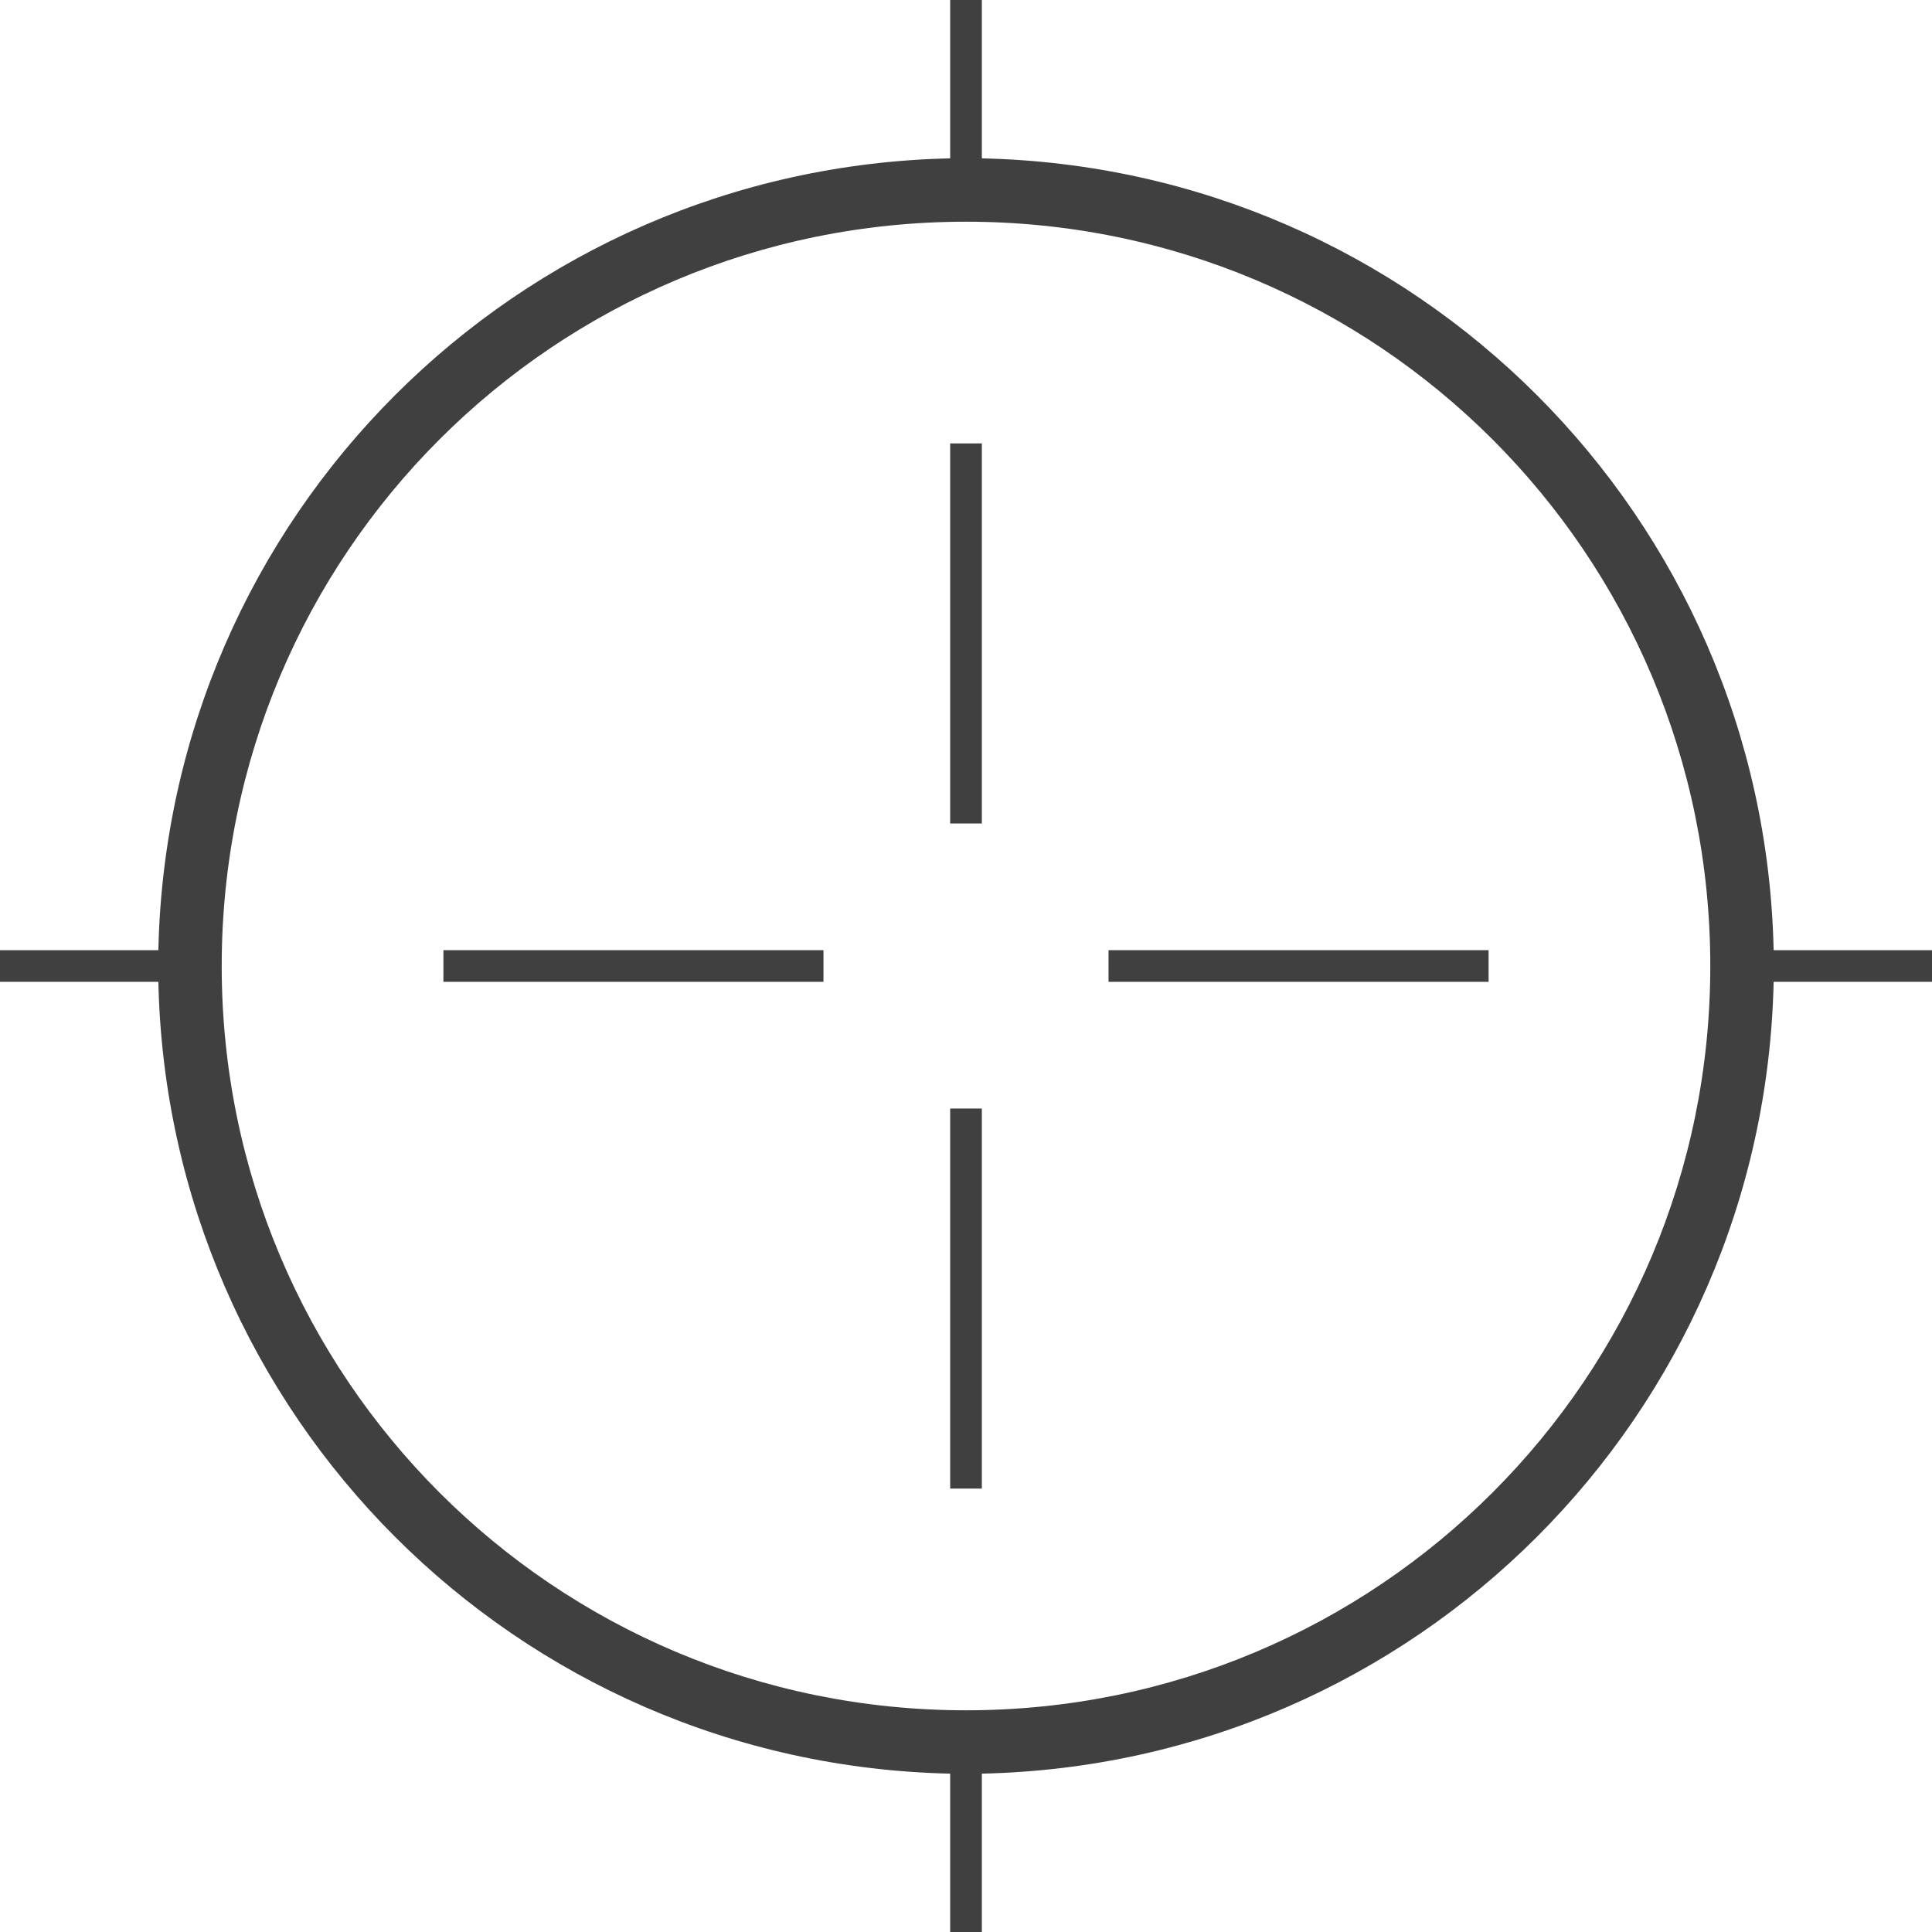 <?xml version="1.0" encoding="utf-8"?>
<!-- Generator: Adobe Illustrator 20.1.0, SVG Export Plug-In . SVG Version: 6.00 Build 0)  -->
<!DOCTYPE svg PUBLIC "-//W3C//DTD SVG 1.1//EN" "http://www.w3.org/Graphics/SVG/1.1/DTD/svg11.dtd">
<svg version="1.1" id="Laag_1" xmlns="http://www.w3.org/2000/svg" xmlns:xlink="http://www.w3.org/1999/xlink" x="0px" y="0px"
	 width="61px" height="61px" viewBox="0 0 61 61" style="enable-background:new 0 0 61 61;" xml:space="preserve">
<style type="text/css">
	.st0{opacity:0.75;}
</style>
<g class="st0">
	<rect x="14" y="30" width="12" height="1"/>
</g>
<path class="st0" d="M61,30h-5C55.7,16.3,44.7,5.3,31,5V0h-1v5C16.3,5.3,5.3,16.3,5,30H0v1h5c0.3,13.7,11.3,24.7,25,25v5h1v-5
	c13.7-0.3,24.7-11.3,25-25h5V30z M30.5,54C17.5,54,7,43.5,7,30.5S17.5,7,30.5,7S54,17.5,54,30.5S43.5,54,30.5,54z"/>
<g class="st0">
	<rect x="30" y="14" width="1" height="12"/>
</g>
<g class="st0">
	<rect x="35" y="30" width="12" height="1"/>
</g>
<g class="st0">
	<rect x="30" y="35" width="1" height="12"/>
</g>
</svg>
